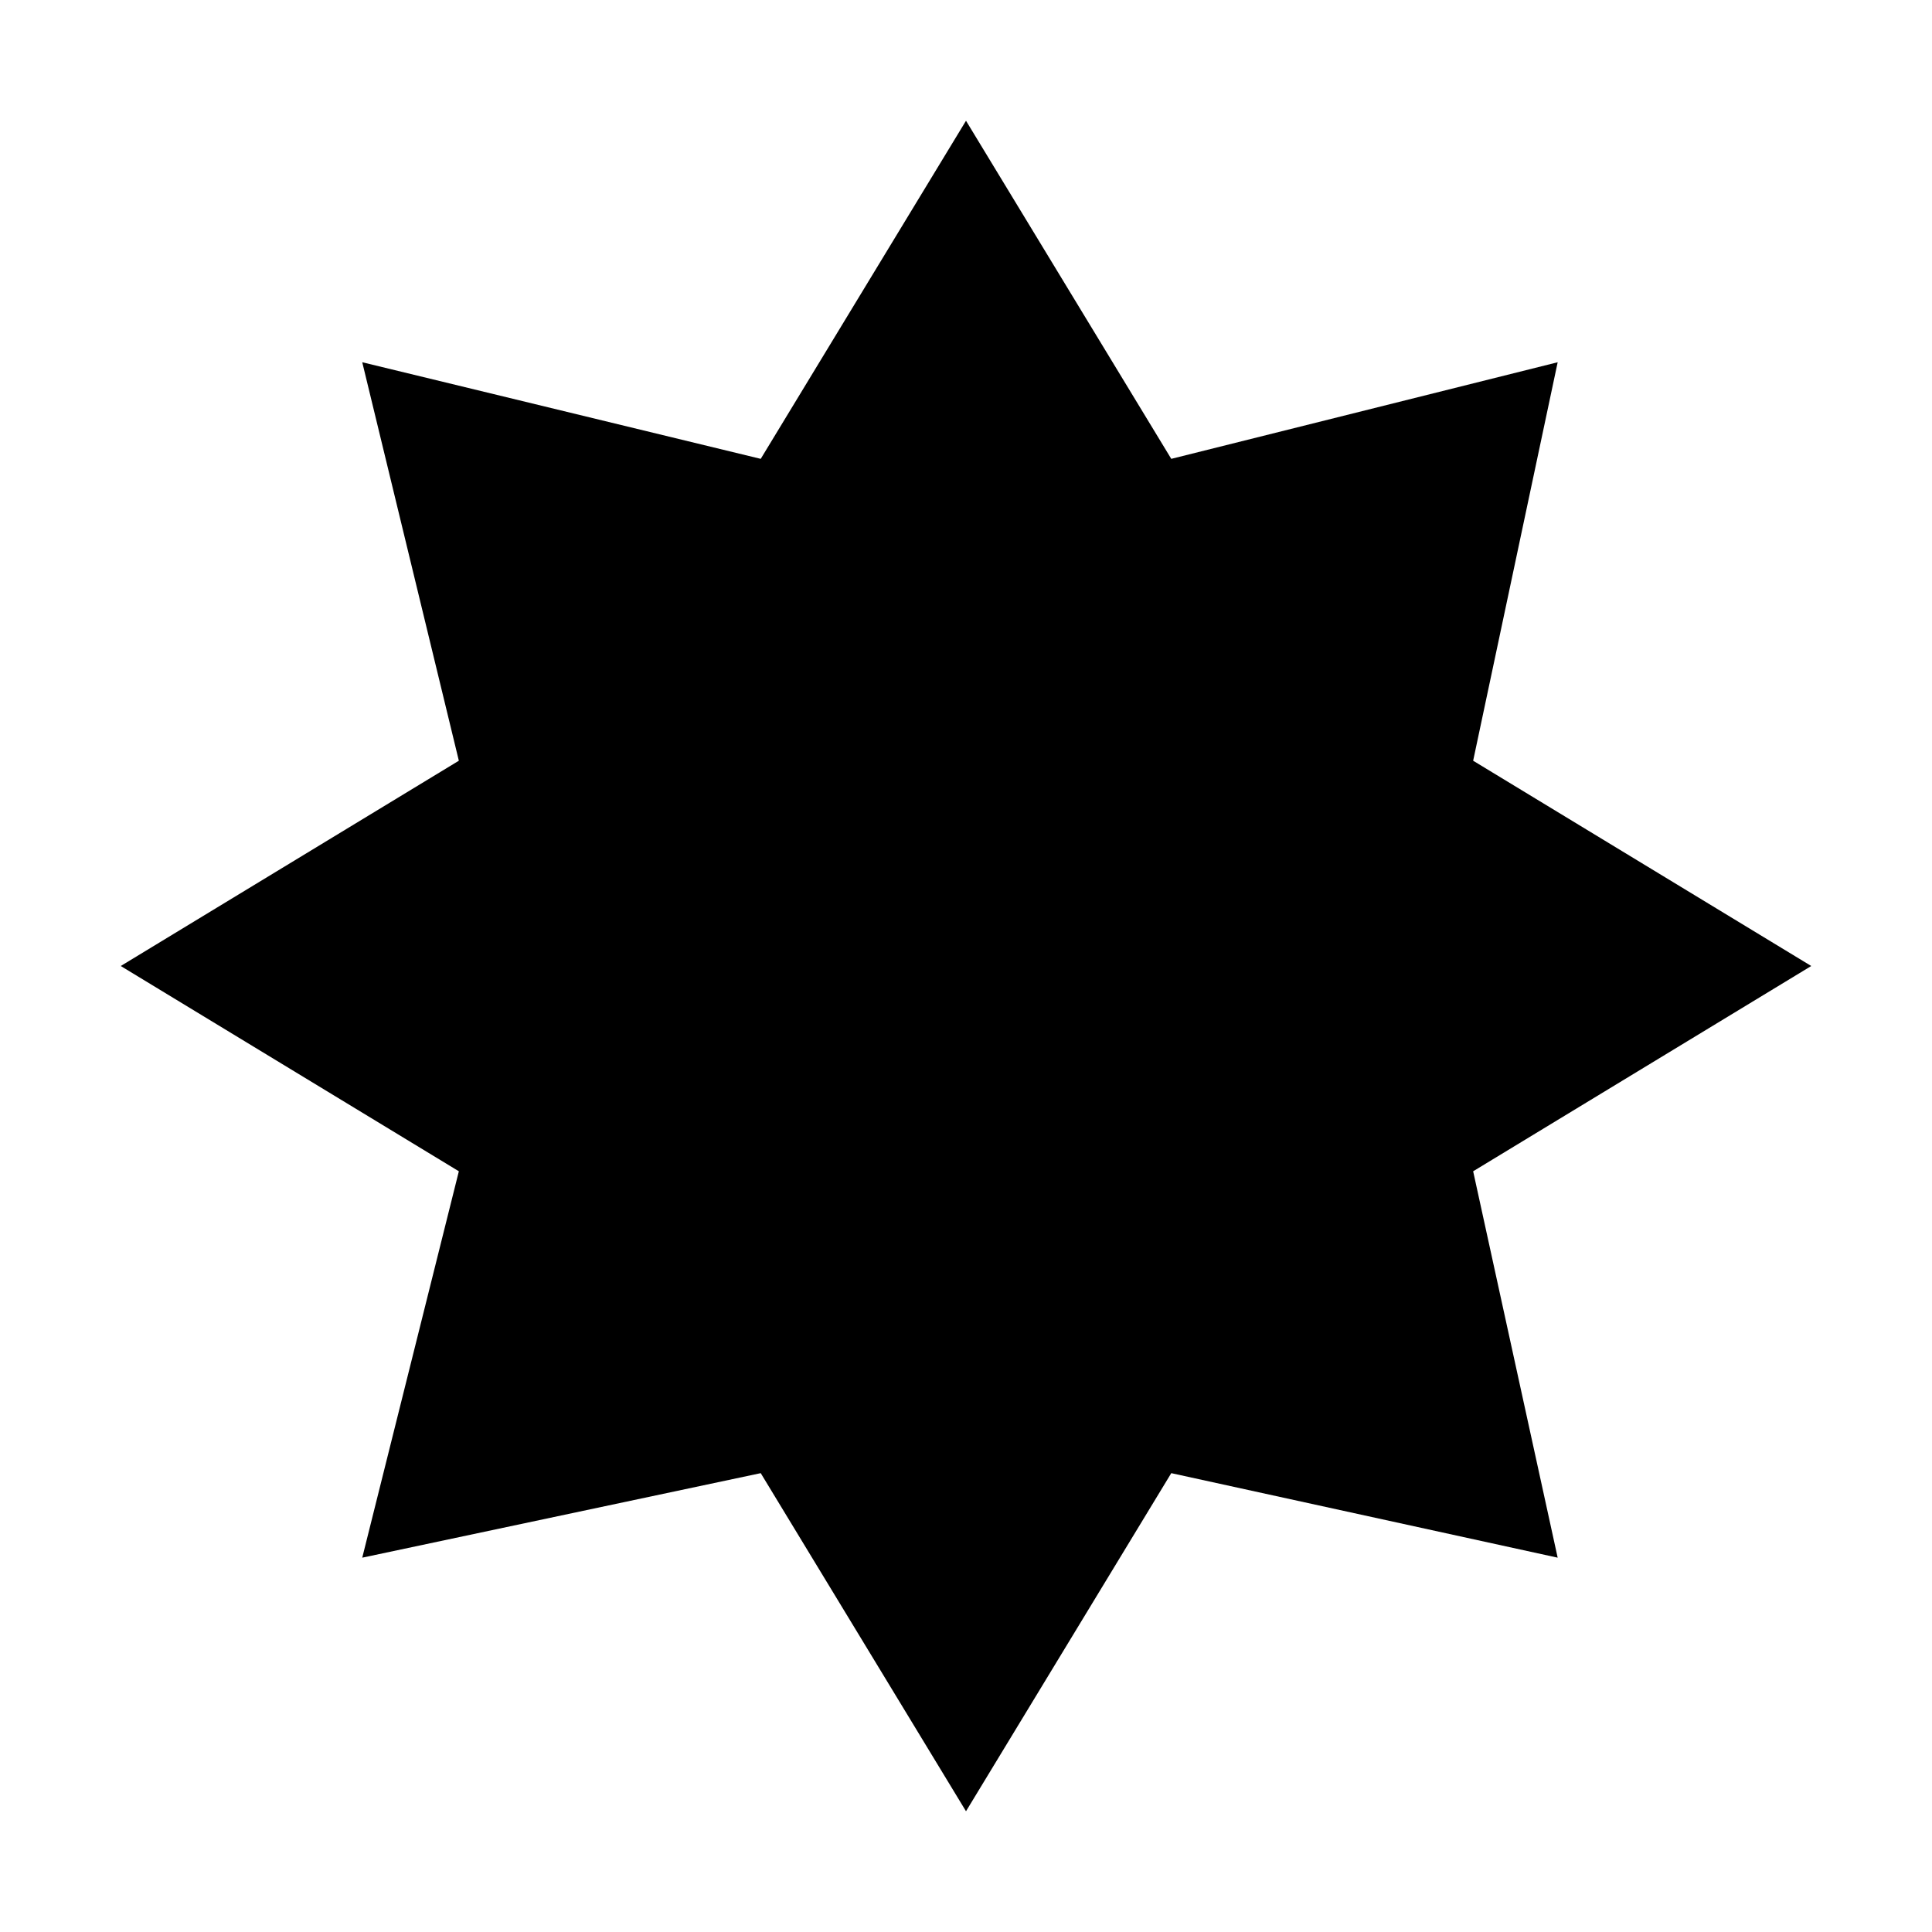 <?xml version="1.0" encoding="utf-8"?>
<!-- Generator: Adobe Illustrator 23.0.3, SVG Export Plug-In . SVG Version: 6.00 Build 0)  -->
<svg version="1.1" id="Export" xmlns="http://www.w3.org/2000/svg" xmlns:xlink="http://www.w3.org/1999/xlink" x="0px" y="0px"
	 viewBox="0 0 16 16" style="enable-background:new 0 0 16 16;" xml:space="preserve">
<polygon points="8,1 9.7,3.8 12.9,3 12.2,6.3 15,8 12.2,9.7 12.9,12.9 9.7,12.2 8,15 6.3,12.2 3,12.9 3.8,9.7 1,8 3.8,6.3 3,3 
	6.3,3.8 "/>
</svg>
